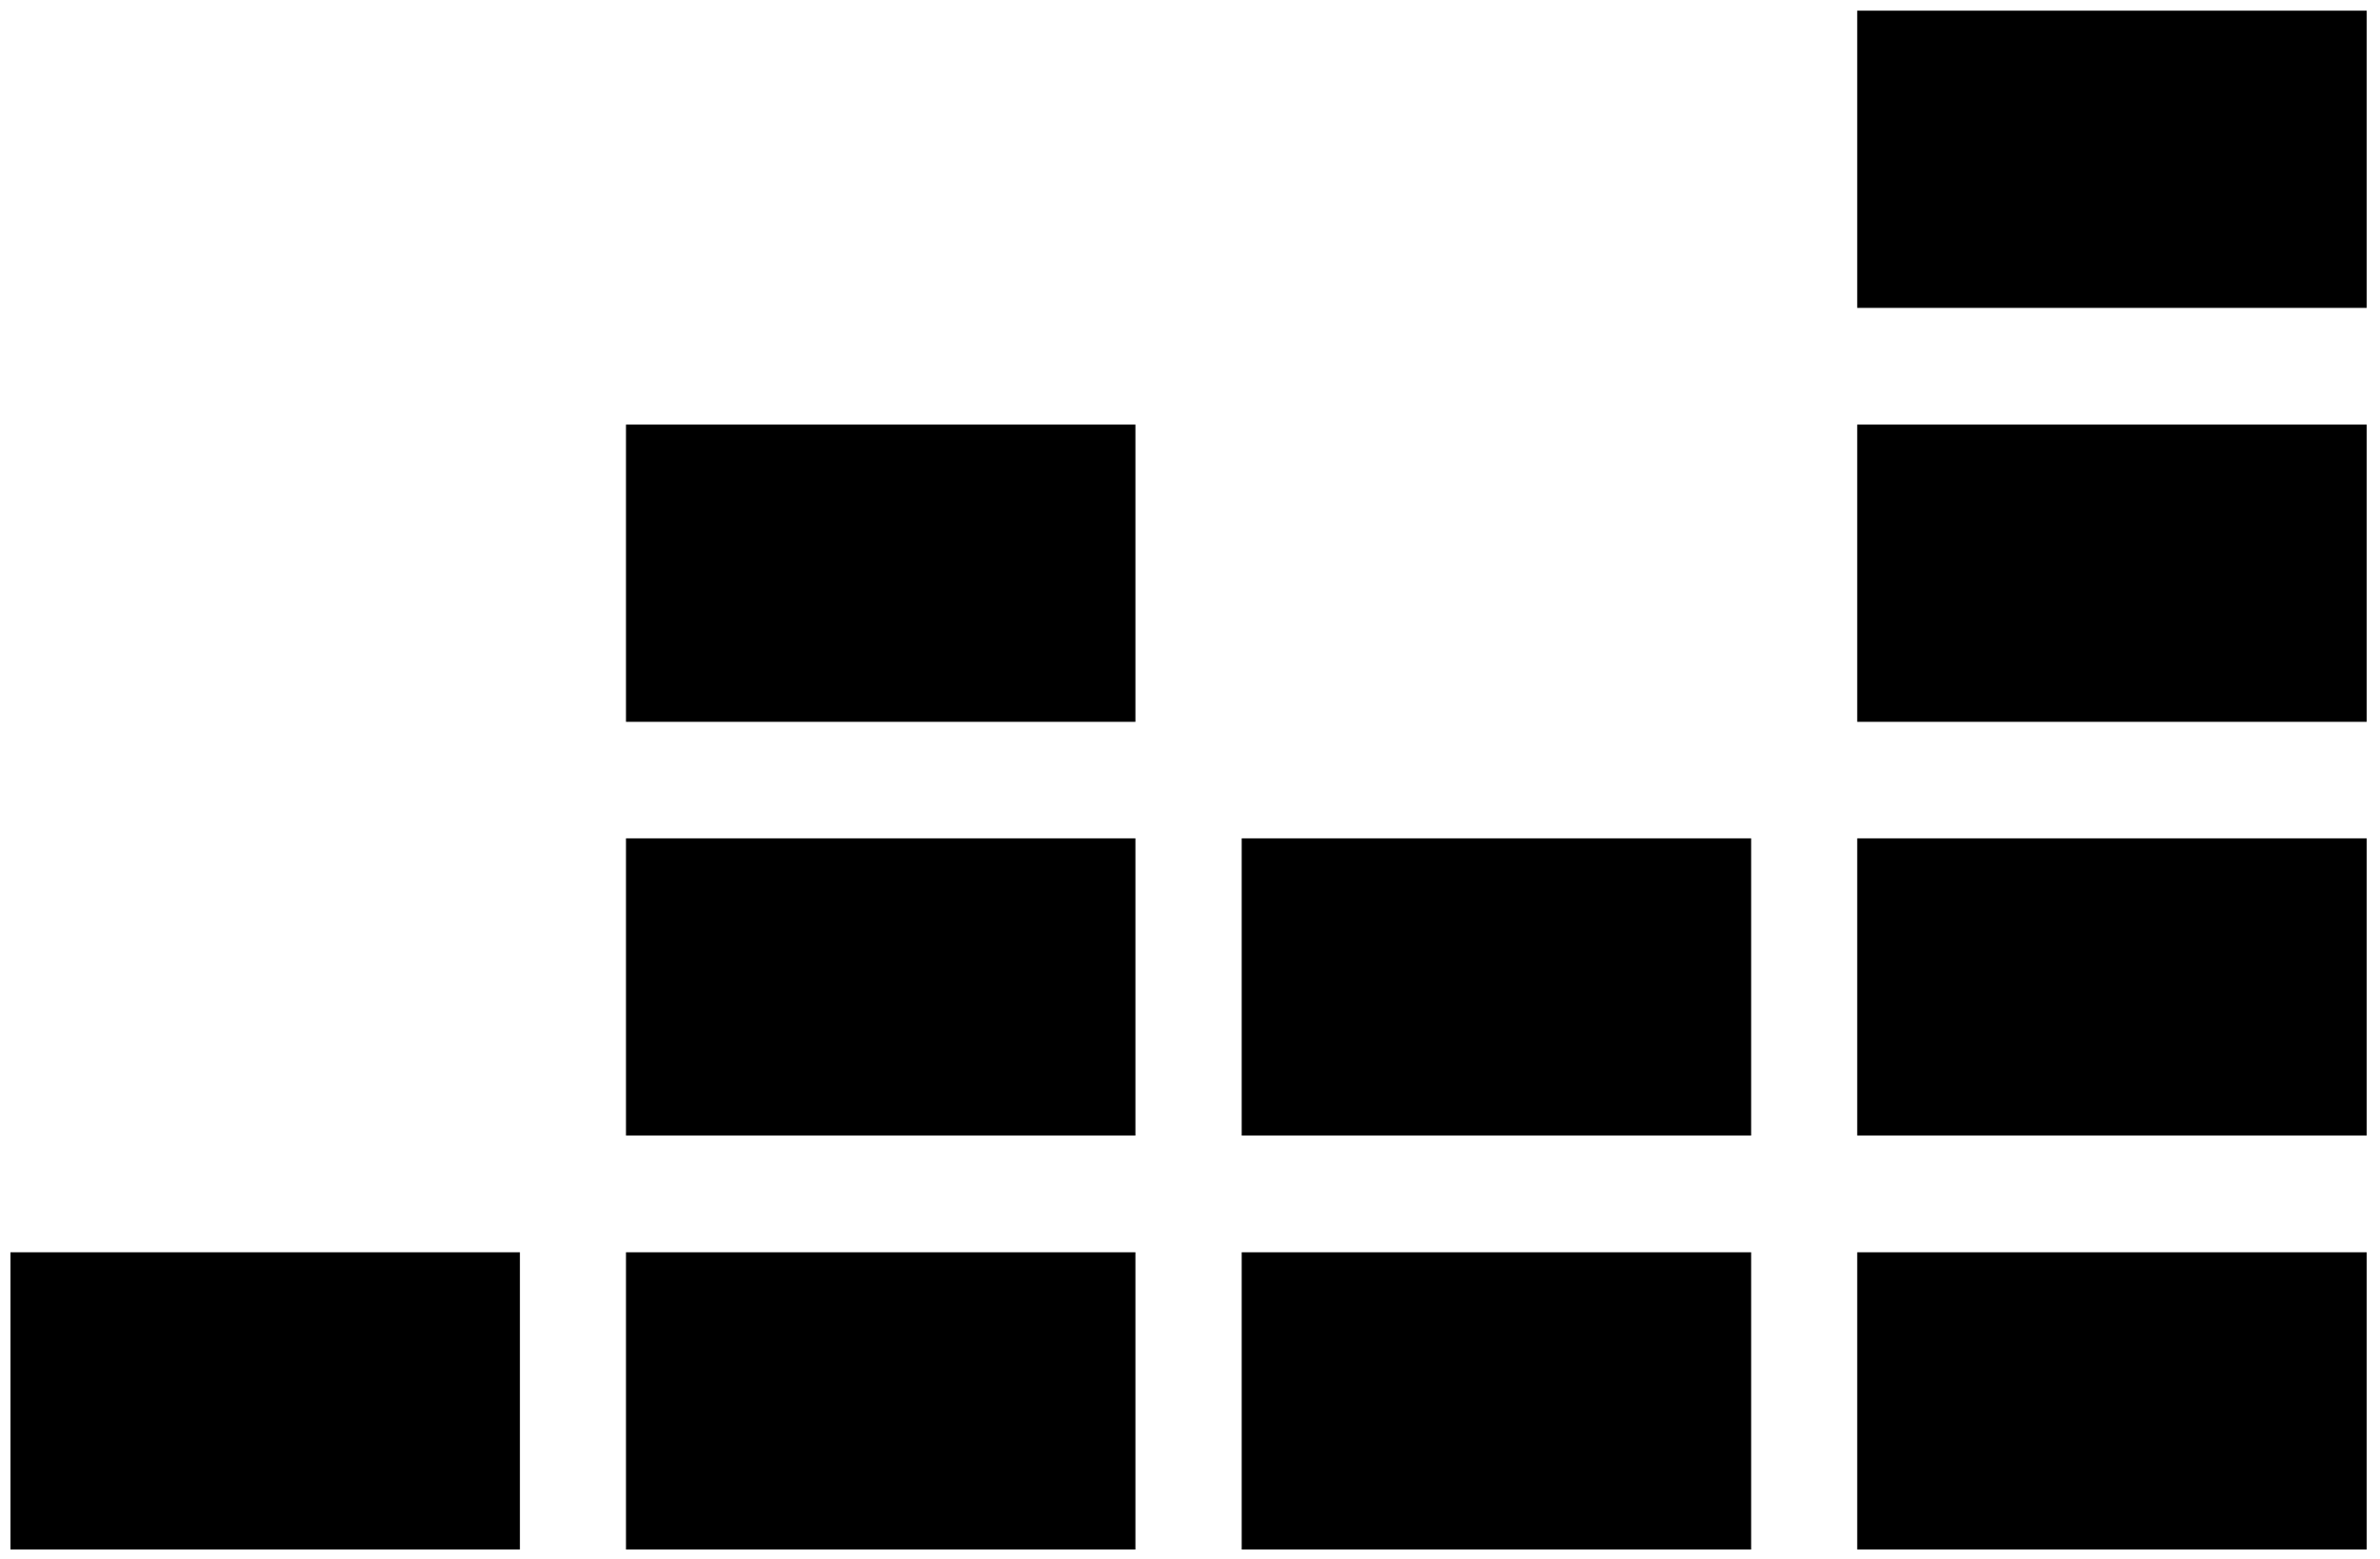 <svg width="116" height="76" viewBox="0 0 116 76" fill="none" xmlns="http://www.w3.org/2000/svg">
    <path d="M115.35 20.7H90.519V35.19H115.35V20.7Z" fill="black"/>
    <path d="M115.35 0.52H90.519V15.01H115.35V0.52Z" fill="black"/>
    <path d="M115.35 40.87H90.519V55.36H115.35V40.87Z" fill="black"/>
    <path d="M25.34 61.05H0.51V75.54H25.34V61.05Z" fill="black"/>
    <path d="M55.34 61.05H30.51V75.54H55.34V61.05Z" fill="black"/>
    <path d="M85.35 61.05H60.52V75.54H85.35V61.05Z" fill="black"/>
    <path d="M115.35 61.05H90.519V75.54H115.35V61.05Z" fill="black"/>
    <path d="M85.35 40.87H60.52V55.36H85.35V40.87Z" fill="black"/>
    <path d="M55.34 40.87H30.51V55.36H55.34V40.87Z" fill="black"/>
    <path d="M55.34 20.7H30.51V35.19H55.34V20.7Z" fill="black"/>
</svg>
